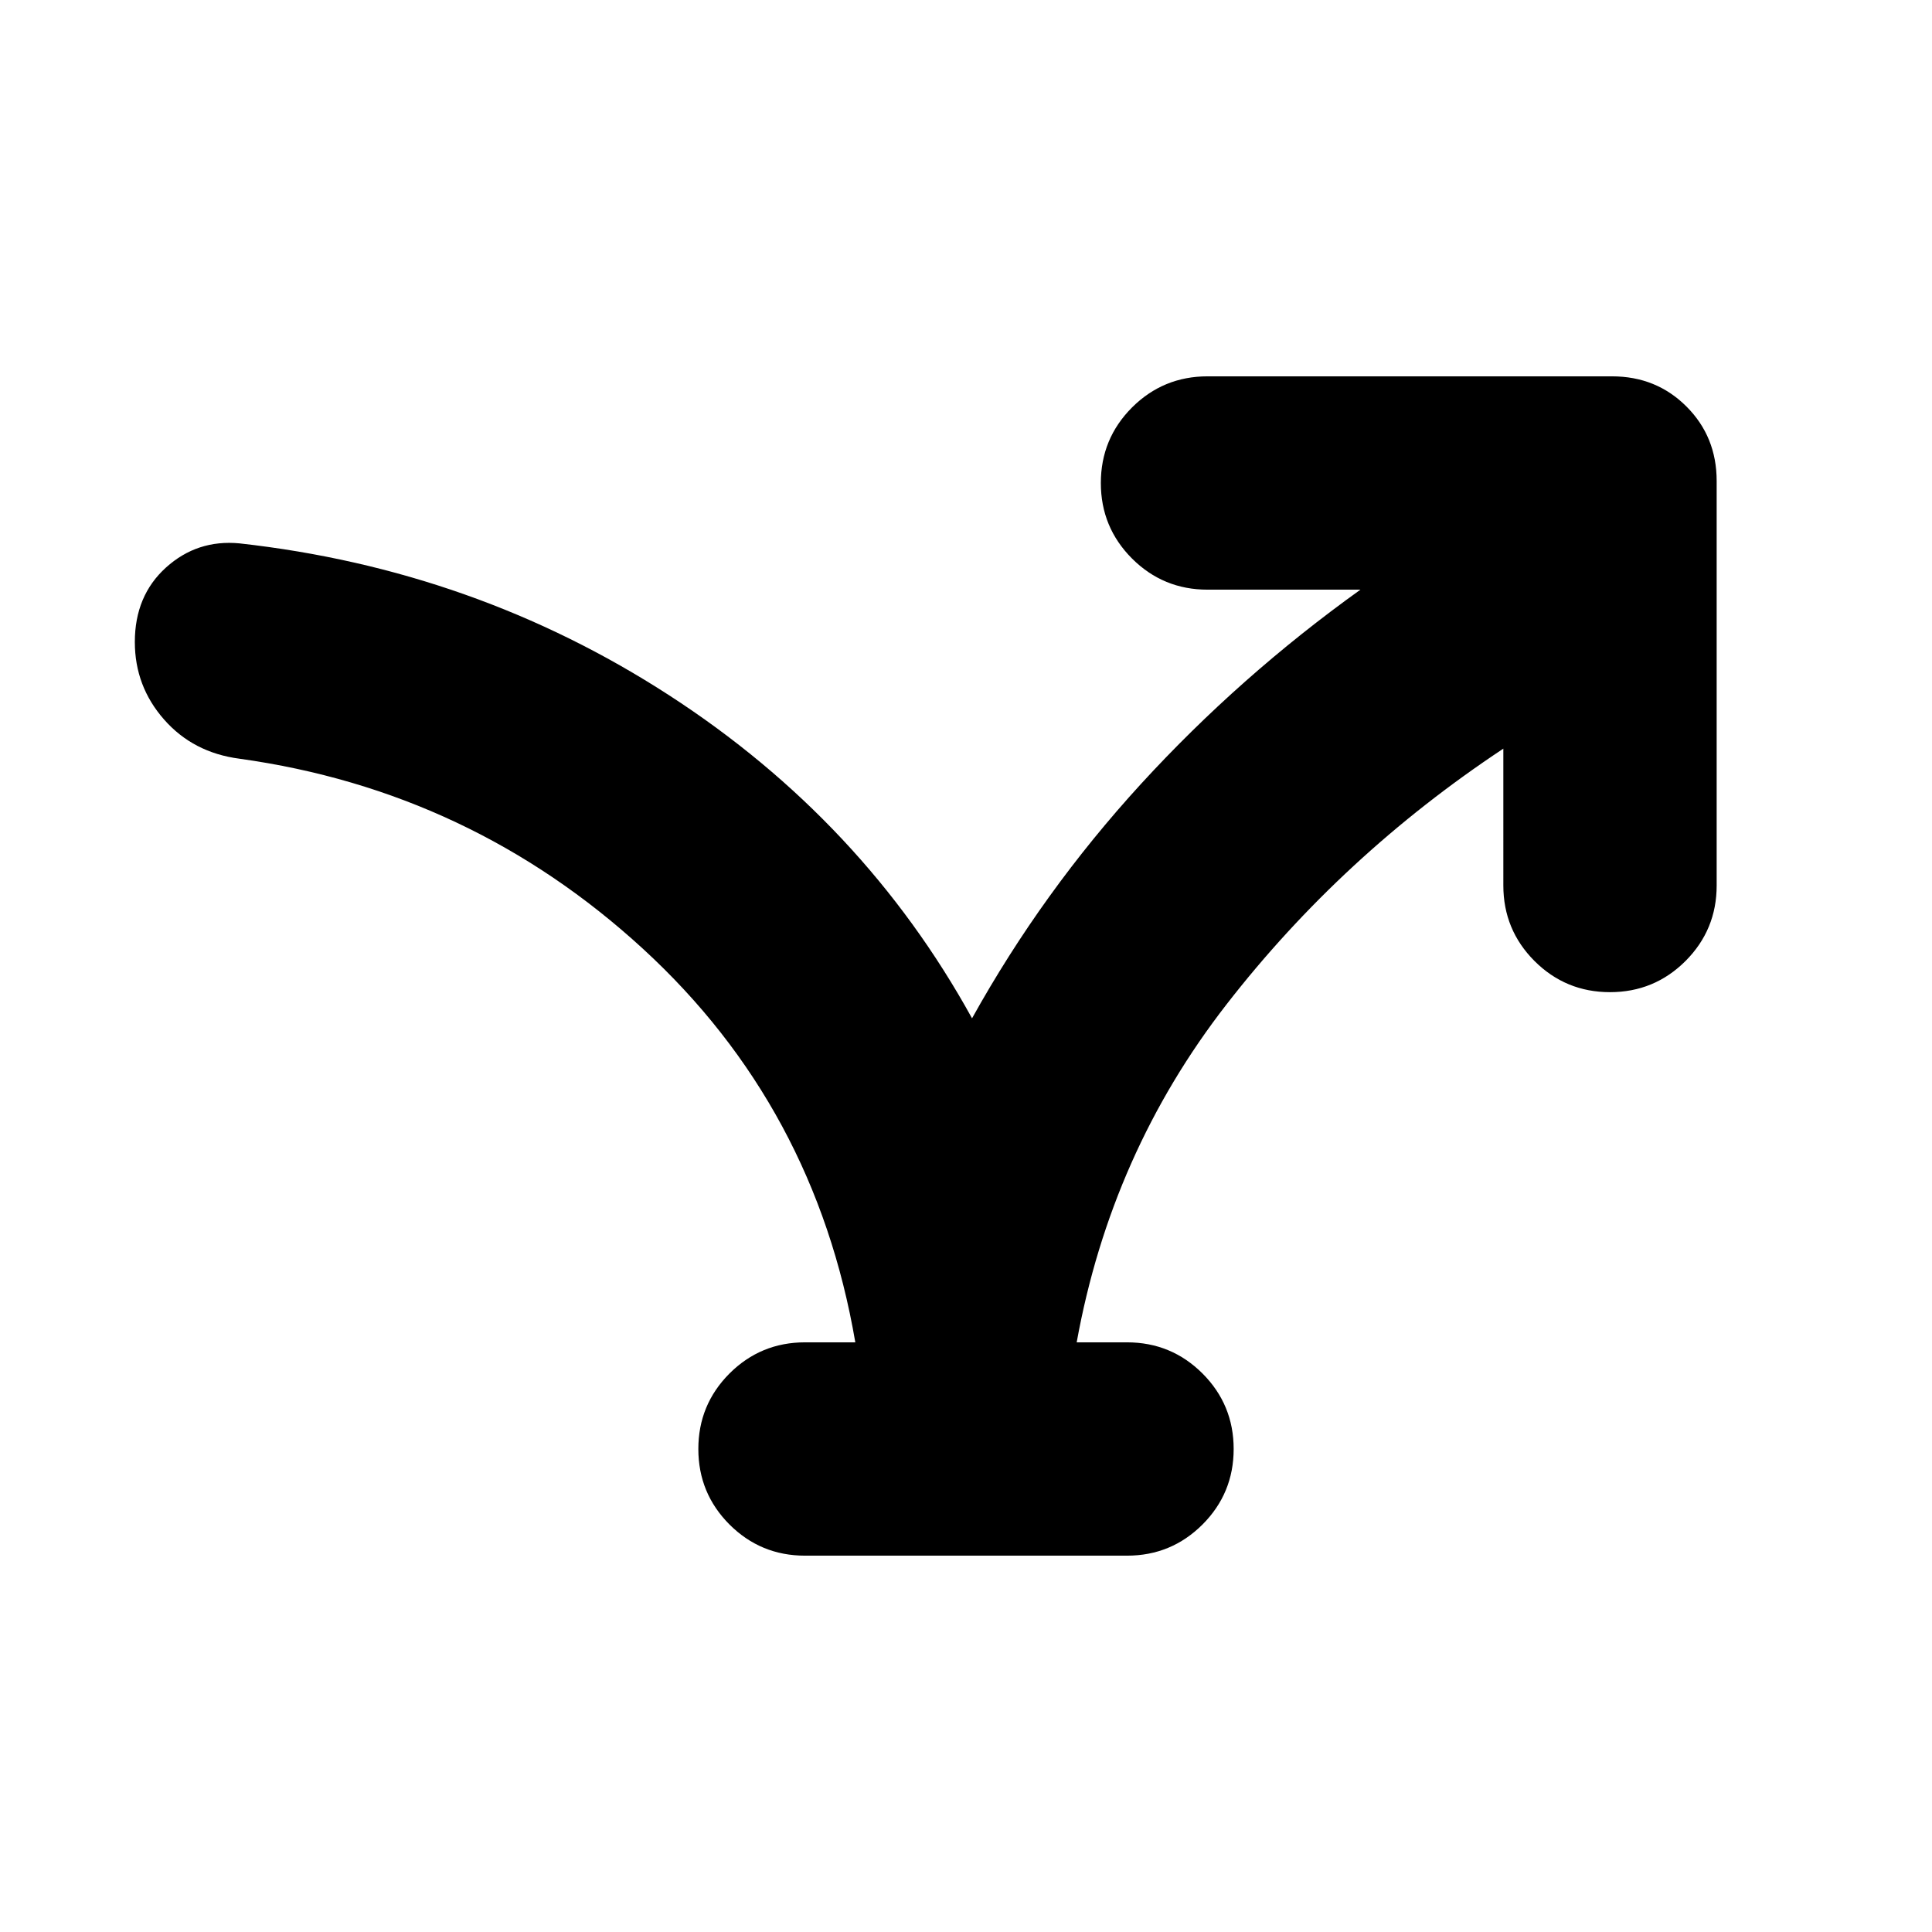 <svg xmlns="http://www.w3.org/2000/svg" height="24" width="24"><path d="M10 19.325q-.55 0-.938-.387-.387-.388-.387-.938 0-.55.387-.938.388-.387.938-.387h.625q-.5-2.925-2.637-4.888Q5.85 9.825 2.975 9.425q-.575-.075-.937-.487-.363-.413-.363-.963 0-.575.387-.925.388-.35.913-.3 2.925.325 5.337 1.887 2.413 1.563 3.763 4.013.875-1.575 2.1-2.913Q15.4 8.4 16.9 7.325H15q-.55 0-.938-.387-.387-.388-.387-.938 0-.55.387-.938.388-.387.938-.387h5.025q.55 0 .925.375t.375.925V11q0 .55-.387.938-.388.387-.938.387-.55 0-.938-.387-.387-.388-.387-.938V9.3q-2 1.325-3.437 3.175-1.438 1.85-1.863 4.2H14q.55 0 .938.387.387.388.387.938 0 .55-.387.938-.388.387-.938.387Z"/></svg>